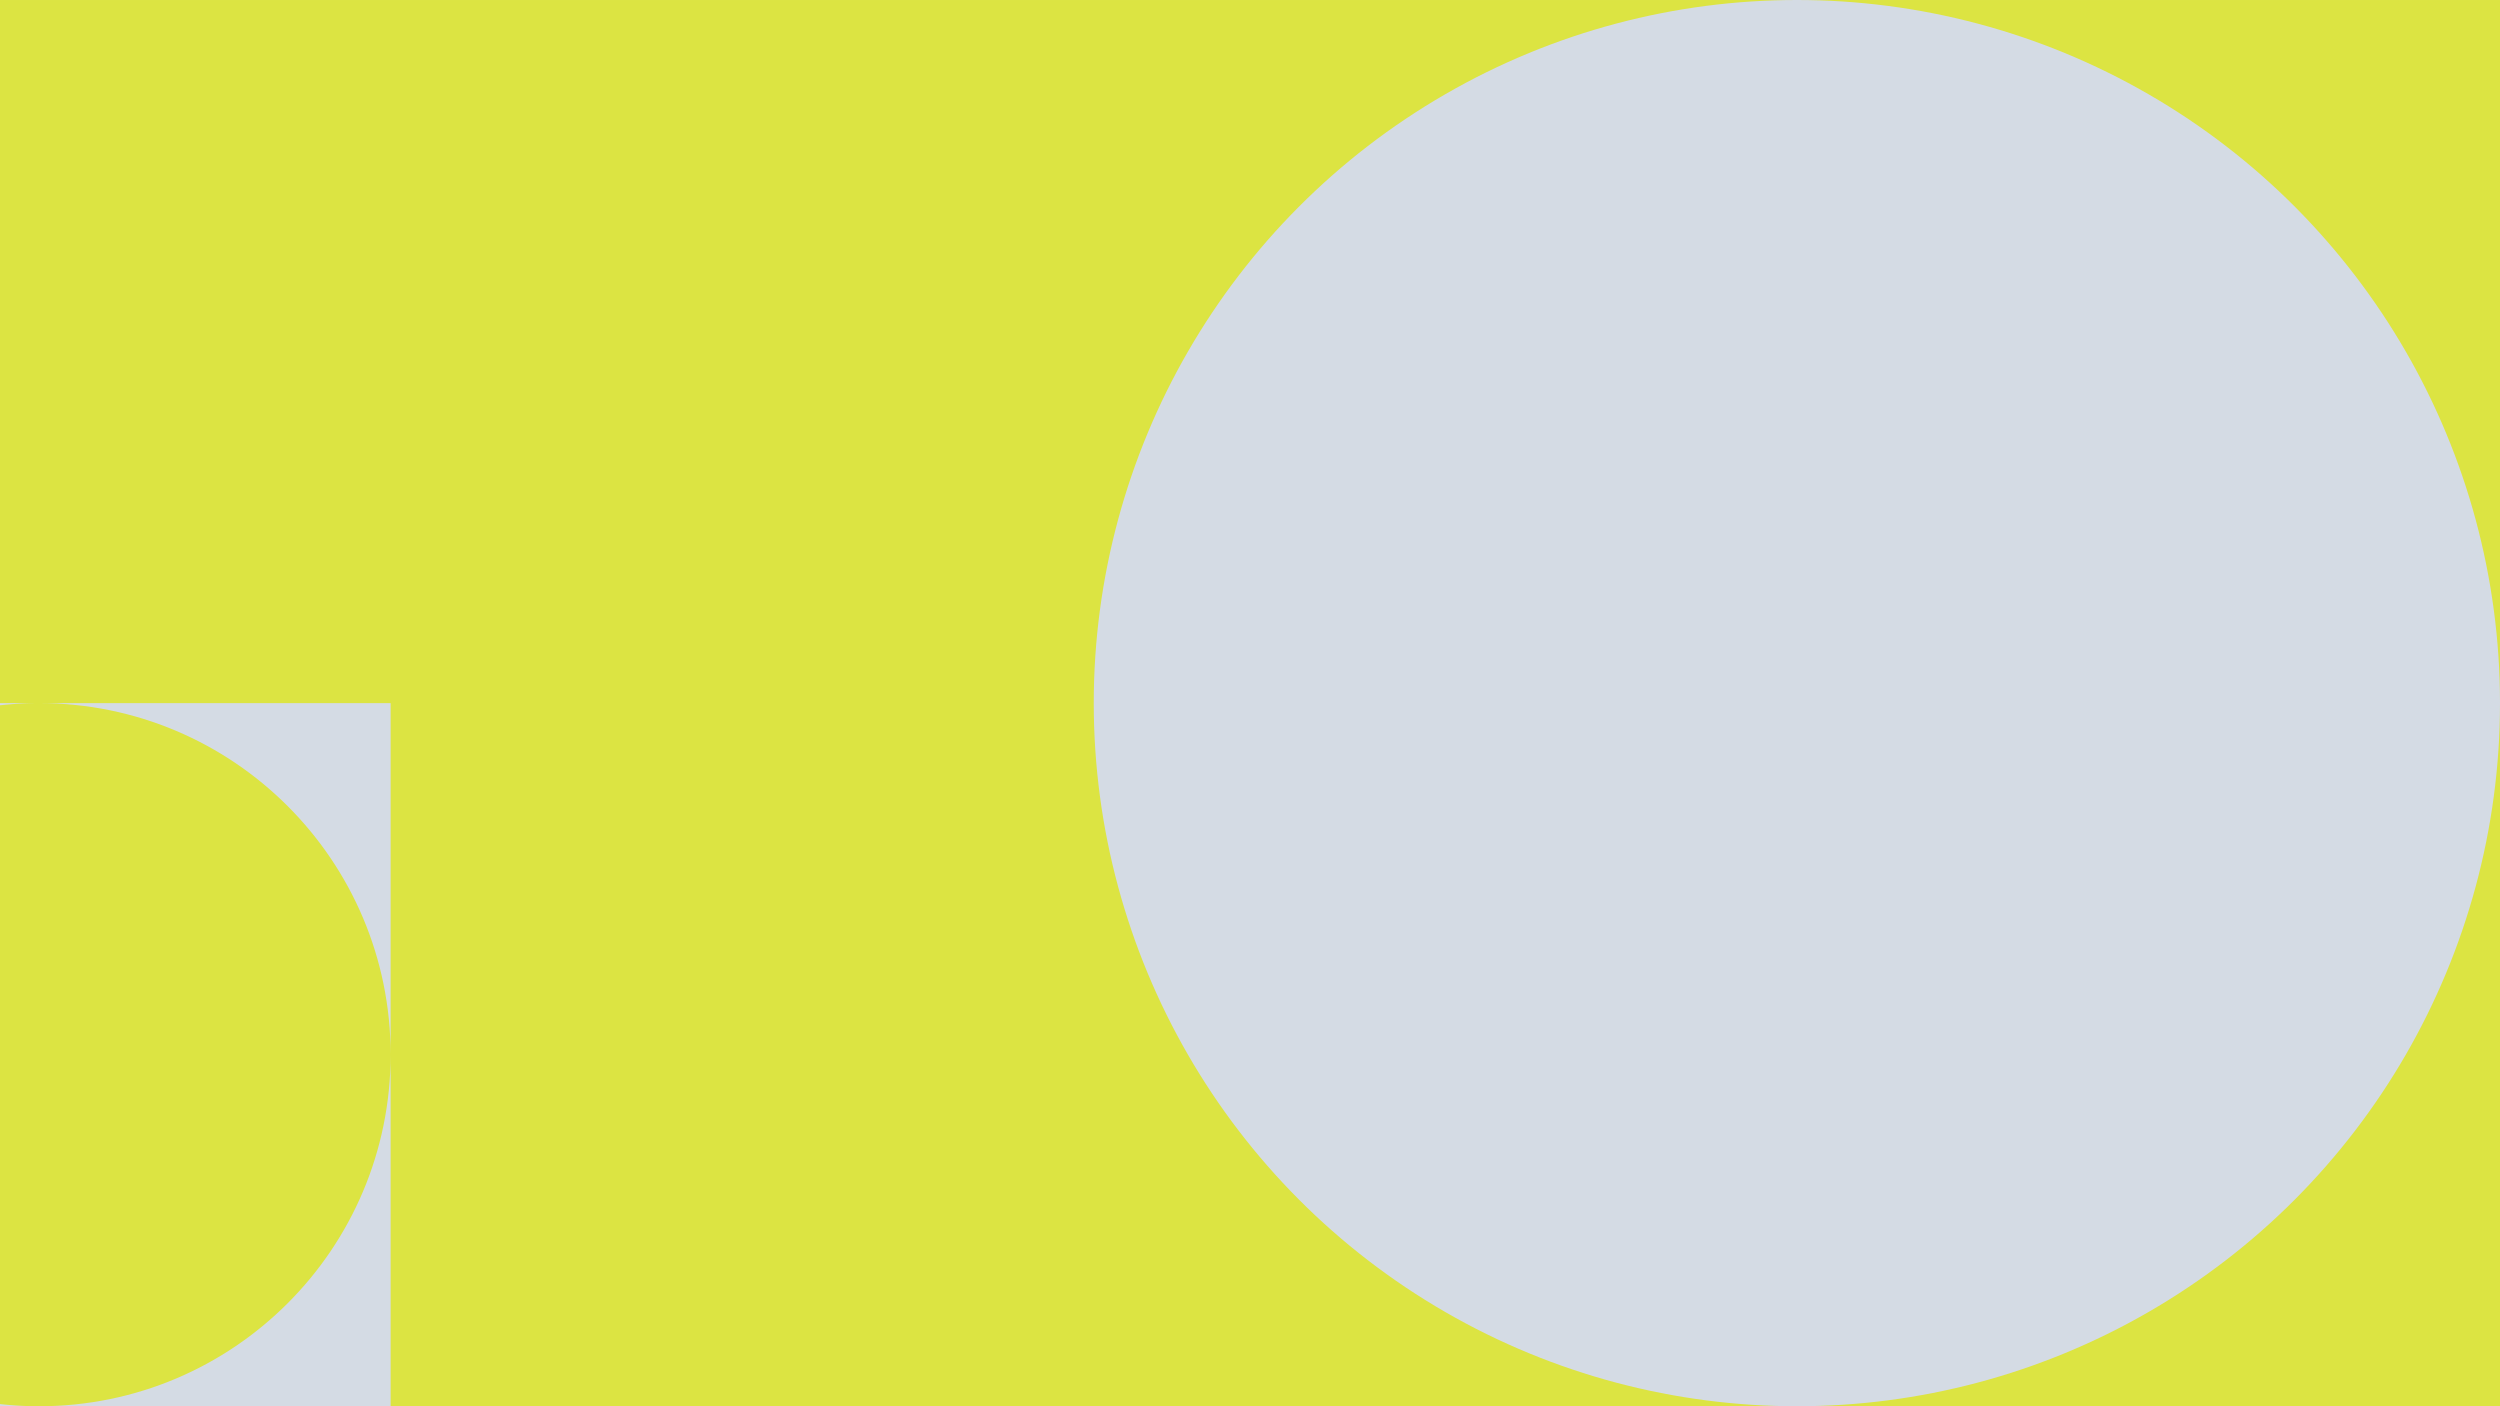 <svg id="Layer_1" data-name="Layer 1" xmlns="http://www.w3.org/2000/svg" viewBox="0 0 1920 1080"><defs><style>.cls-1{fill:#dce442;}.cls-2{fill:#d4dbe4;}</style></defs><title>bg-what</title><polygon id="_Path_" data-name="&lt;Path&gt;" class="cls-1" points="0 0.01 0 539.99 0 540.01 0 1079.99 1920 1079.99 1920 540.01 1920 539.99 1920 0.01 0 0.01"/><g id="_Group_" data-name="&lt;Group&gt;"><path id="_Path_2" data-name="&lt;Path&gt;" class="cls-2" d="M0,1080H30a272.87,272.87,0,0,1-30-1.67Z" transform="translate(0 0)"/><path id="_Path_3" data-name="&lt;Path&gt;" class="cls-2" d="M30,540c149.12,0,270,120.88,270,270V540Z" transform="translate(0 0)"/><path id="_Path_4" data-name="&lt;Path&gt;" class="cls-2" d="M30,540H0v1.67A272.83,272.83,0,0,1,30,540Z" transform="translate(0 0)"/><path id="_Path_5" data-name="&lt;Path&gt;" class="cls-2" d="M30,1080H300V810C300,959.11,179.12,1080,30,1080Z" transform="translate(0 0)"/></g><circle id="_Path_6" data-name="&lt;Path&gt;" class="cls-2" cx="1380" cy="540" r="540"/></svg>
